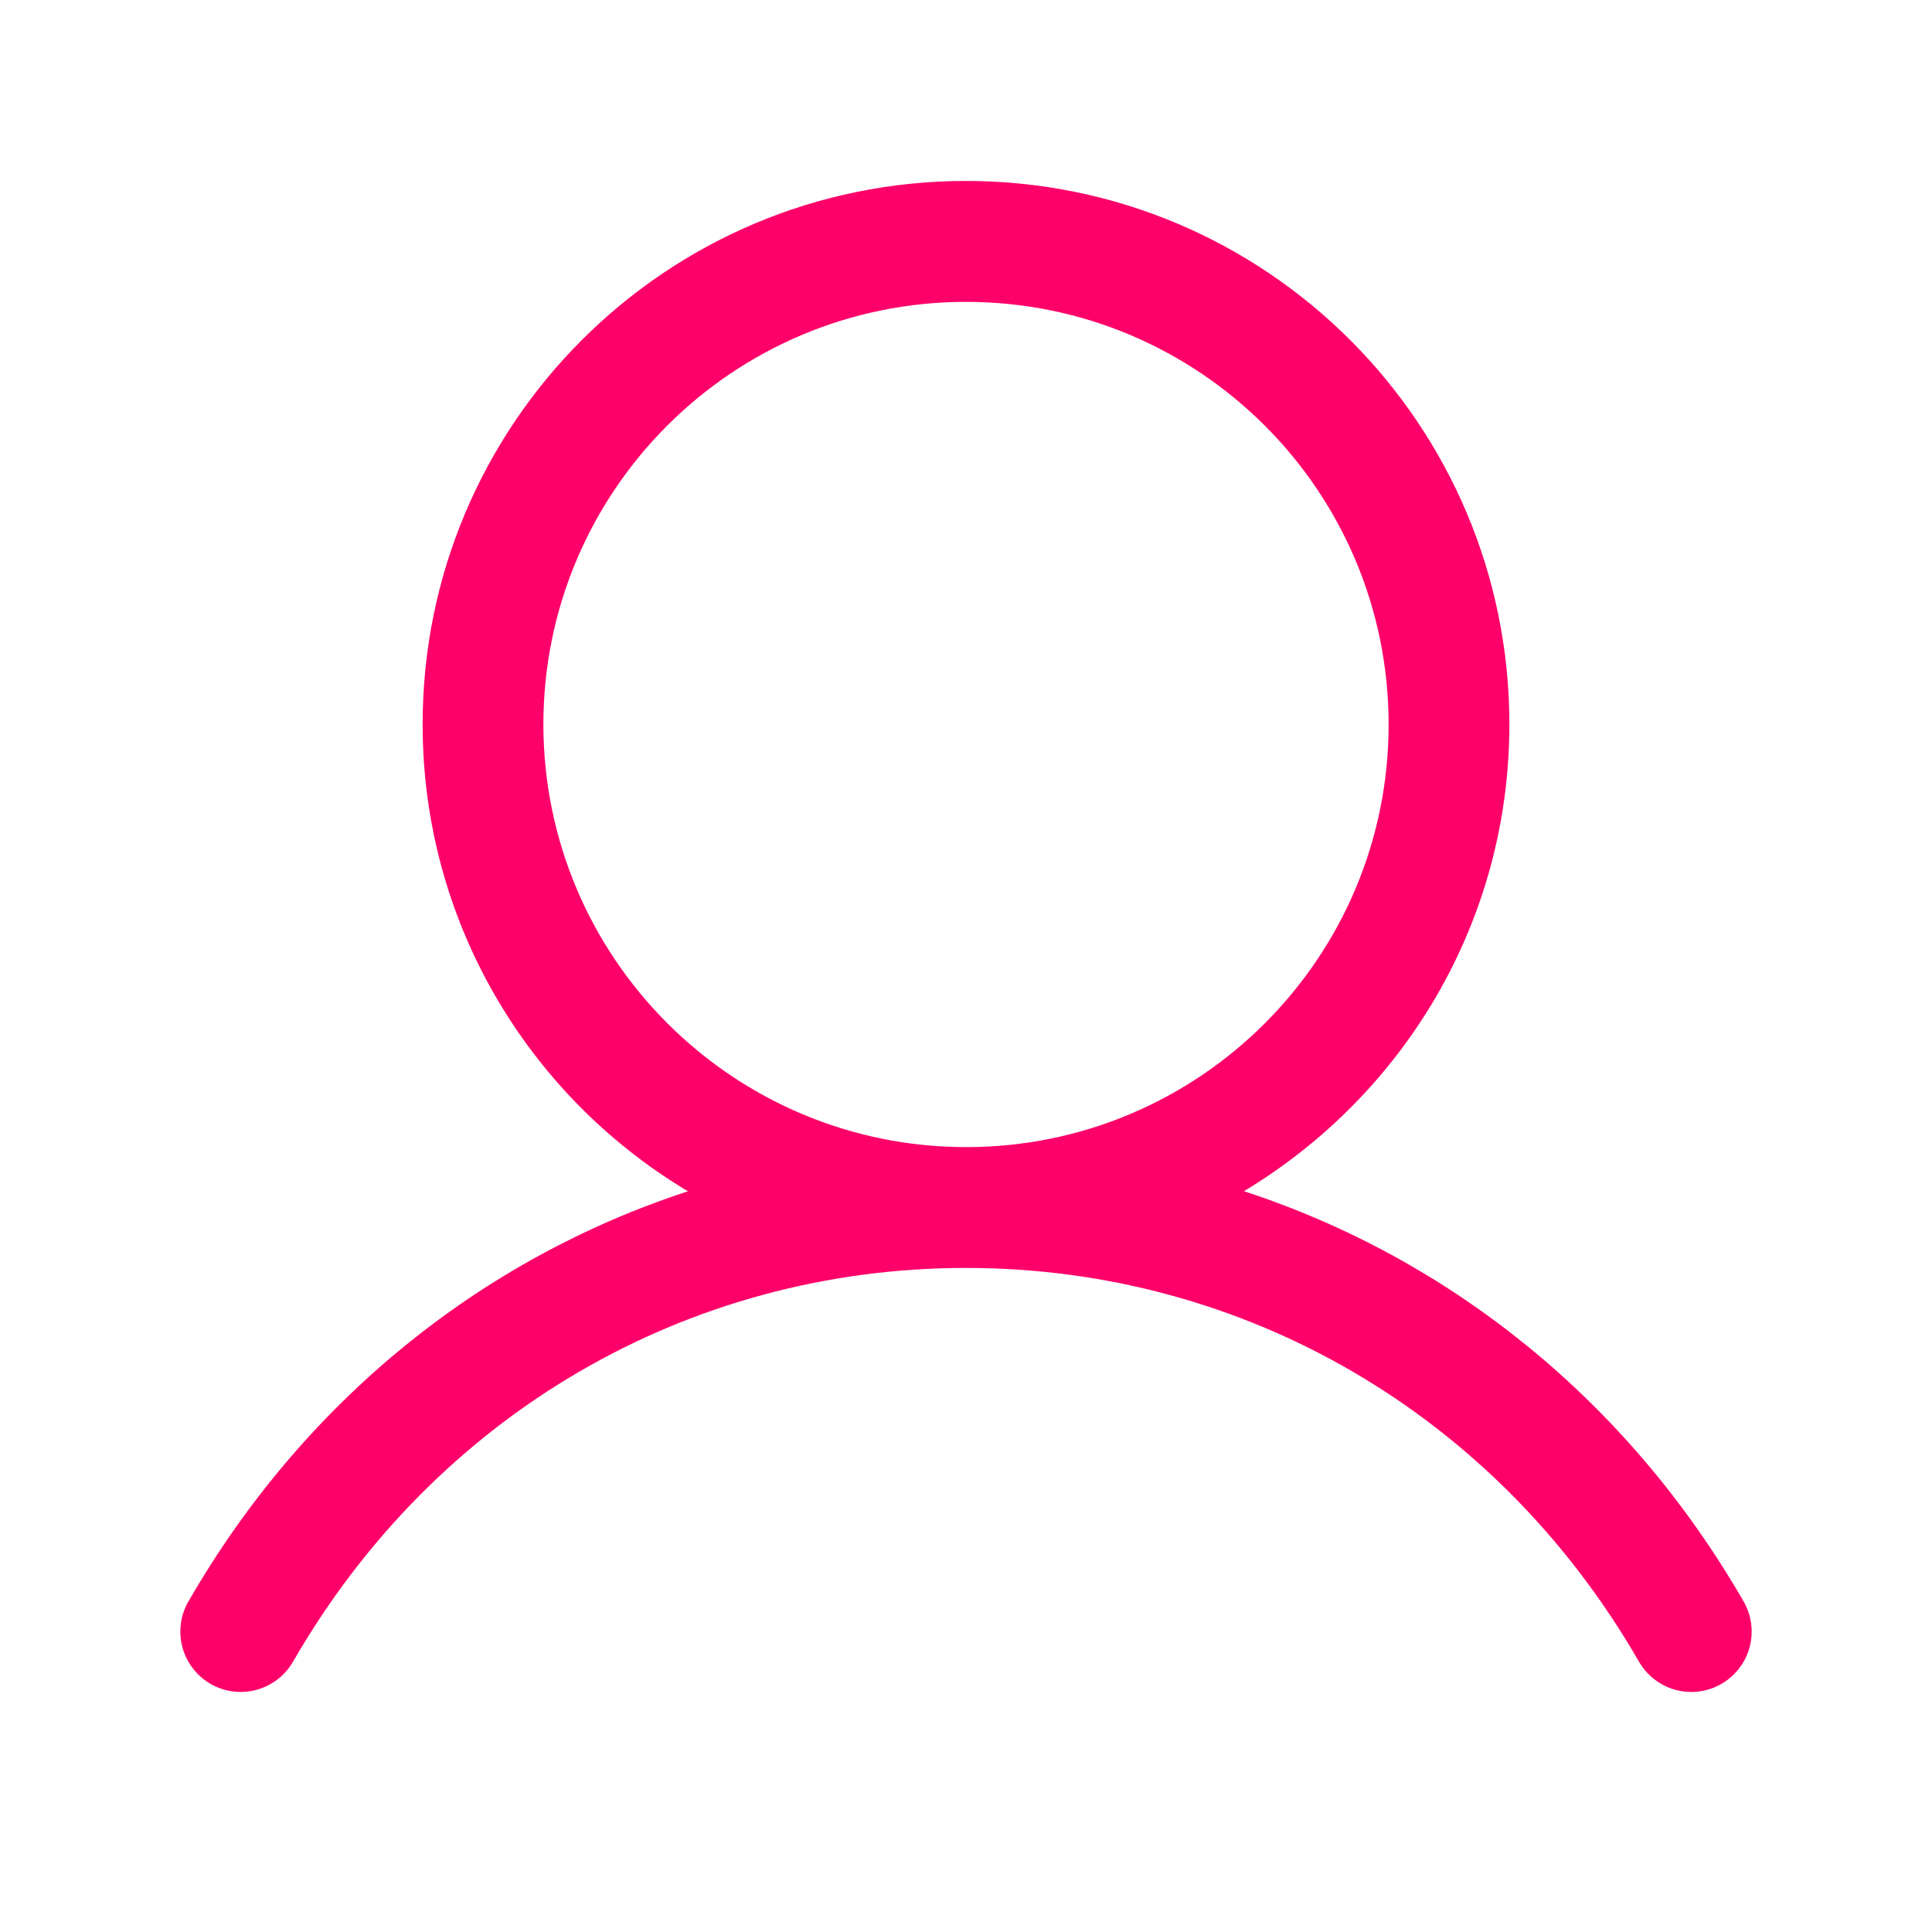 <!-- Generated by IcoMoon.io -->
<svg version="1.1" xmlns="http://www.w3.org/2000/svg" width="32" height="32" viewBox="0 0 32 32">
<path fill="#fd0069" d="M28.865 26.5c-1.904-3.291-4.838-5.651-8.261-6.77 2.651-1.598 4.396-4.462 4.396-7.733 0-4.971-4.029-9-9-9s-9 4.029-9 9c0 3.271 1.745 6.135 4.356 7.711l0.040 0.023c-3.424 1.117-6.357 3.477-8.261 6.77-0.093 0.149-0.148 0.329-0.148 0.523 0 0.552 0.448 1 1 1 0.377 0 0.706-0.209 0.876-0.518l0.003-0.005c2.355-4.070 6.517-6.5 11.134-6.5s8.779 2.43 11.134 6.5c0.173 0.314 0.501 0.523 0.879 0.523 0.552 0 1-0.448 1-1 0-0.193-0.055-0.374-0.15-0.527l0.002 0.004zM9 12c0-3.866 3.134-7 7-7s7 3.134 7 7c0 3.866-3.134 7-7 7v0c-3.864-0.004-6.996-3.136-7-7v-0z"></path>
</svg>
